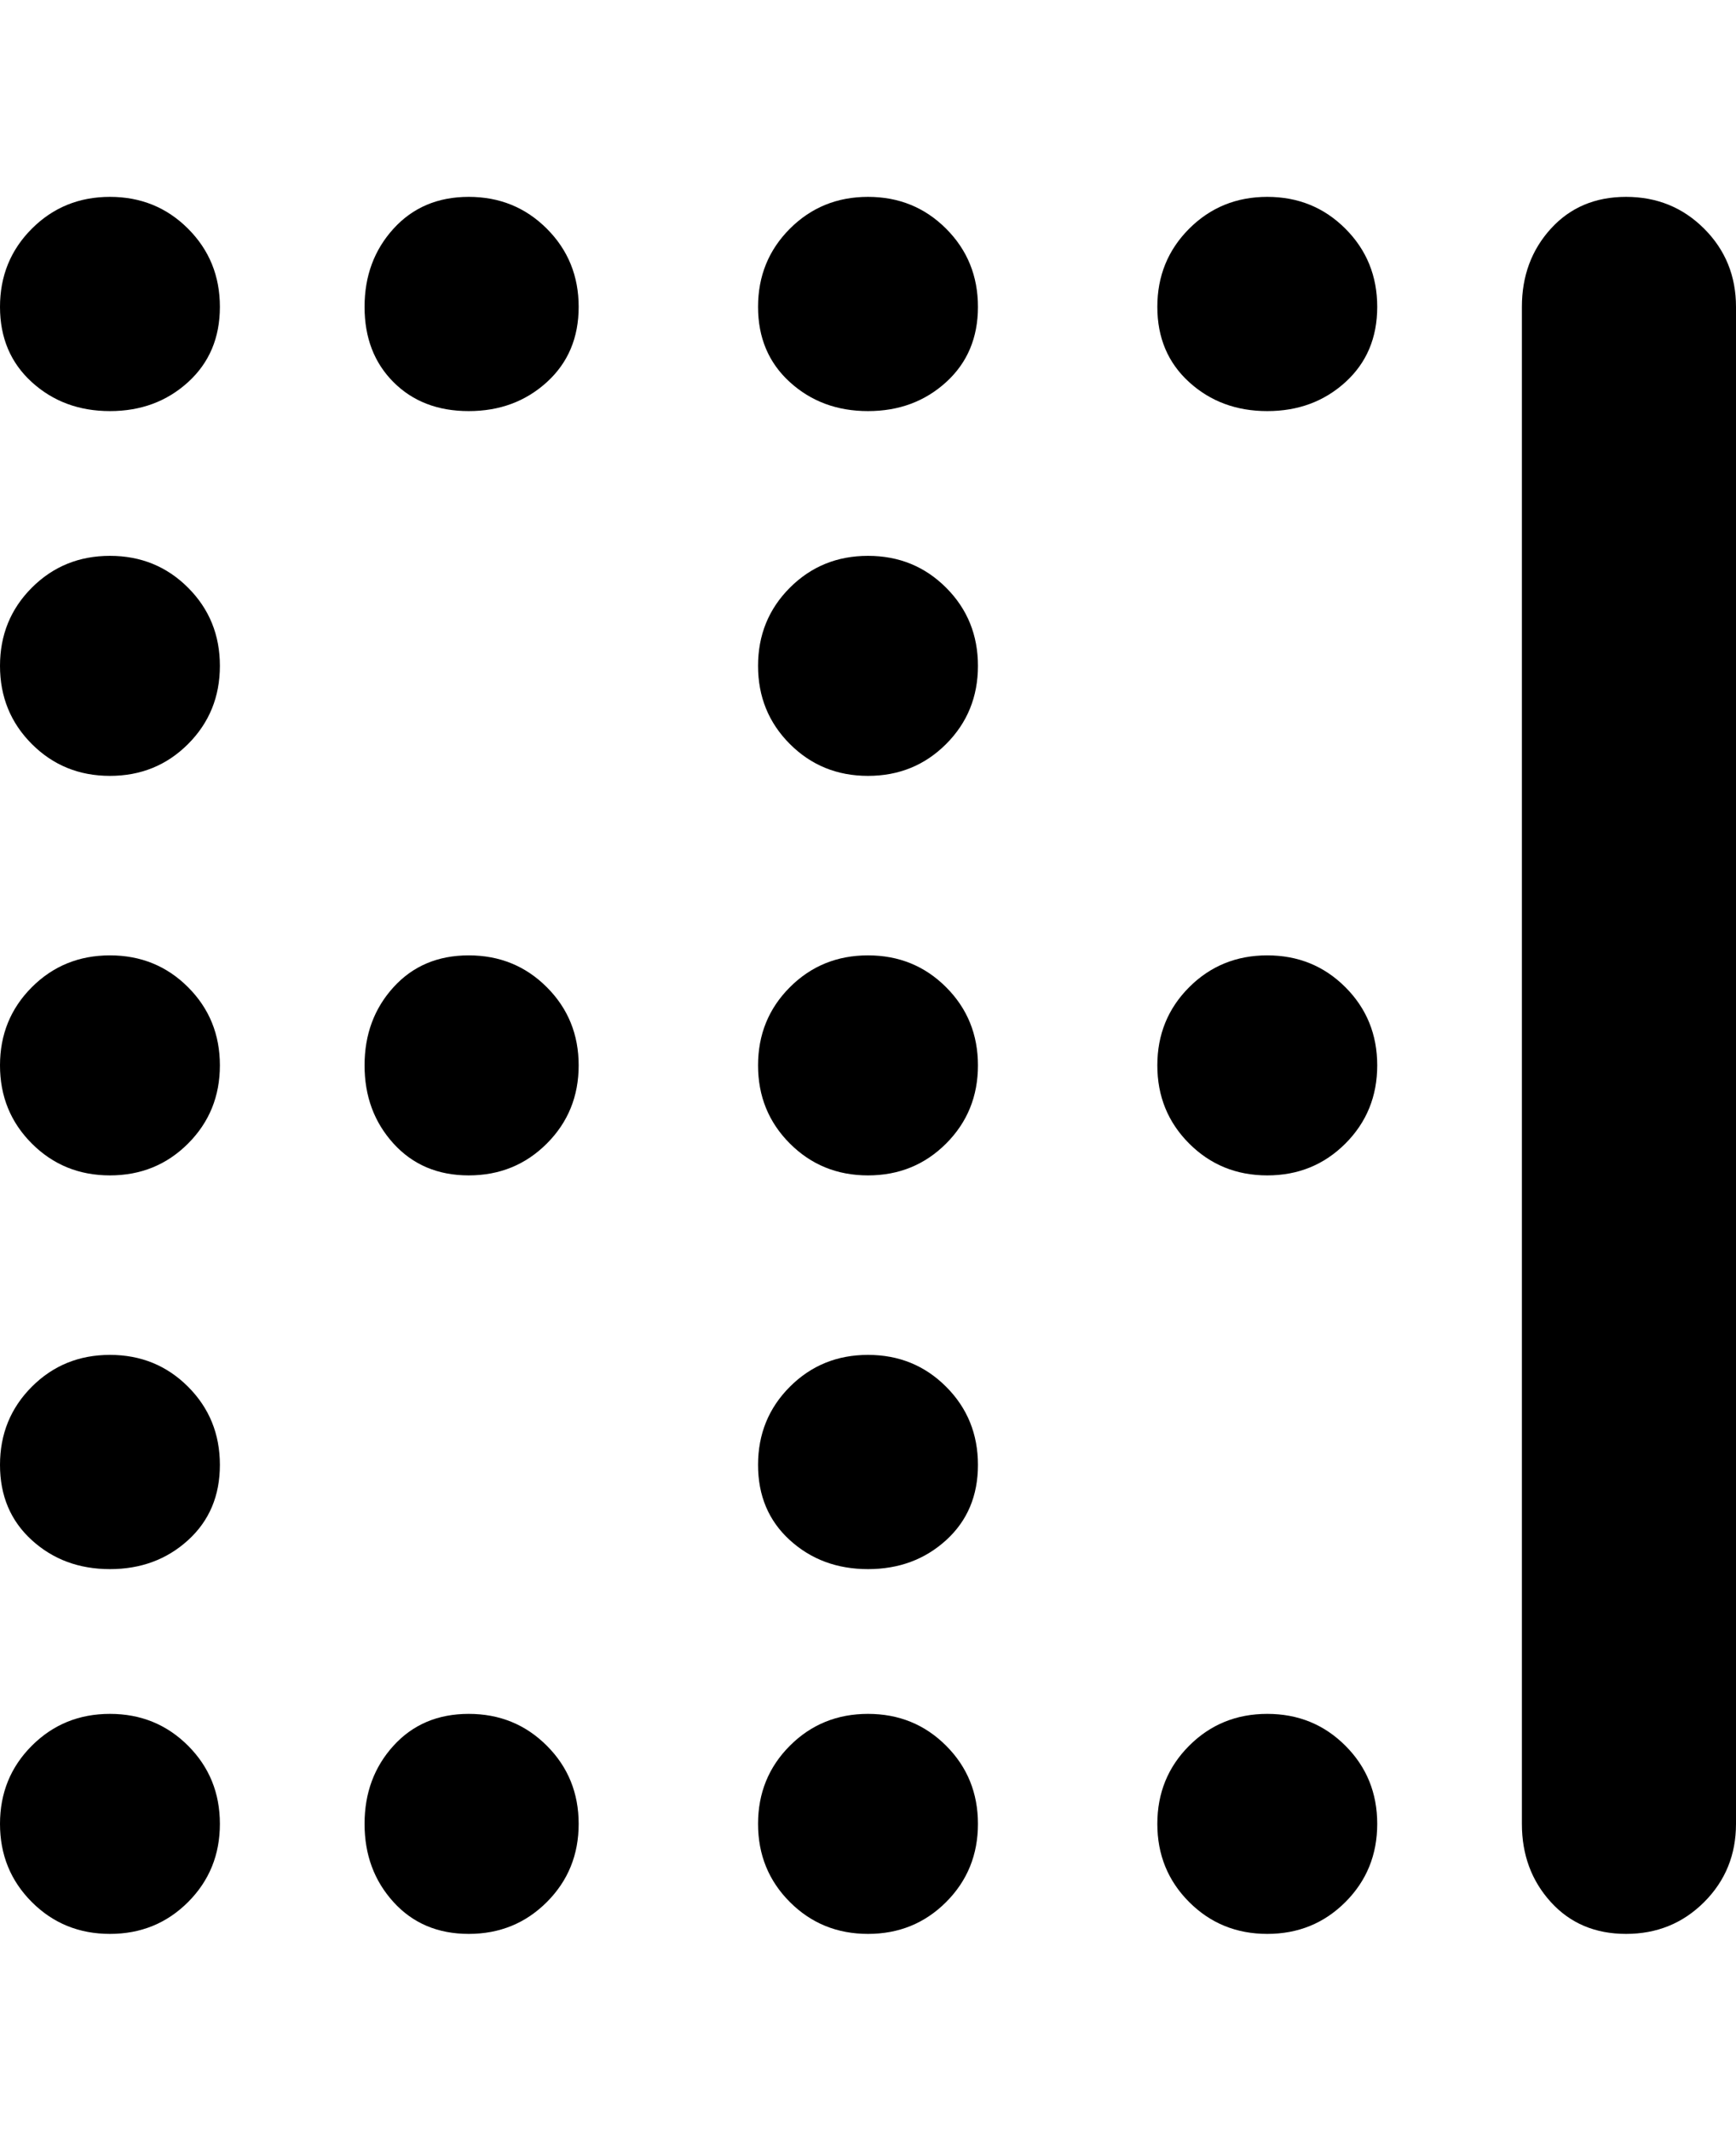 <svg viewBox="0 0 300 368" xmlns="http://www.w3.org/2000/svg"><path d="M281 334q-8 0-13-5.5t-5-13.5V53q0-8 5-13.5t13-5.5q8 0 13.5 5.5T300 53v262q0 8-5.5 13.5T281 334zM19 71q8 0 13.5-5T38 53q0-8-5.5-13.5T19 34q-8 0-13.5 5.5T0 53q0 8 5.5 13T19 71zm62 0q8 0 13.5-5t5.5-13q0-8-5.5-13.5T81 34q-8 0-13 5.5T63 53q0 8 5 13t13 5zm0 263q8 0 13.5-5.5T100 315q0-8-5.5-13.5T81 296q-8 0-13 5.5T63 315q0 8 5 13.5t13 5.5zM219 71q8 0 13.5-5t5.5-13q0-8-5.5-13.5T219 34q-8 0-13.5 5.5T200 53q0 8 5.5 13t13.5 5zm0 263q8 0 13.5-5.5T238 315q0-8-5.5-13.5T219 296q-8 0-13.5 5.5T200 315q0 8 5.5 13.5T219 334zm-200 0q8 0 13.5-5.5T38 315q0-8-5.5-13.5T19 296q-8 0-13.5 5.5T0 315q0 8 5.5 13.5T19 334zm0-63q8 0 13.5-5t5.5-13q0-8-5.5-13.5T19 234q-8 0-13.5 5.5T0 253q0 8 5.5 13t13.5 5zm0-68q8 0 13.5-5.5T38 184q0-8-5.5-13.5T19 165q-8 0-13.5 5.5T0 184q0 8 5.5 13.5T19 203zm0-69q8 0 13.5-5.5T38 115q0-8-5.5-13.5T19 96q-8 0-13.5 5.5T0 115q0 8 5.5 13.5T19 134zm131-63q8 0 13.5-5t5.5-13q0-8-5.5-13.5T150 34q-8 0-13.5 5.5T131 53q0 8 5.5 13t13.5 5zm0 263q8 0 13.5-5.5T169 315q0-8-5.5-13.5T150 296q-8 0-13.5 5.5T131 315q0 8 5.5 13.5T150 334zm0-63q8 0 13.5-5t5.5-13q0-8-5.5-13.5T150 234q-8 0-13.5 5.5T131 253q0 8 5.5 13t13.5 5zm0-68q8 0 13.5-5.5T169 184q0-8-5.5-13.5T150 165q-8 0-13.5 5.5T131 184q0 8 5.5 13.5T150 203zm0-69q8 0 13.5-5.5T169 115q0-8-5.5-13.5T150 96q-8 0-13.5 5.5T131 115q0 8 5.5 13.5T150 134zm88 50q0-8-5.5-13.5T219 165q-8 0-13.5 5.5T200 184q0 8 5.5 13.5T219 203q8 0 13.5-5.5T238 184zm-138 0q0-8-5.5-13.5T81 165q-8 0-13 5.5T63 184q0 8 5 13.5t13 5.5q8 0 13.5-5.5T100 184z"/></svg>